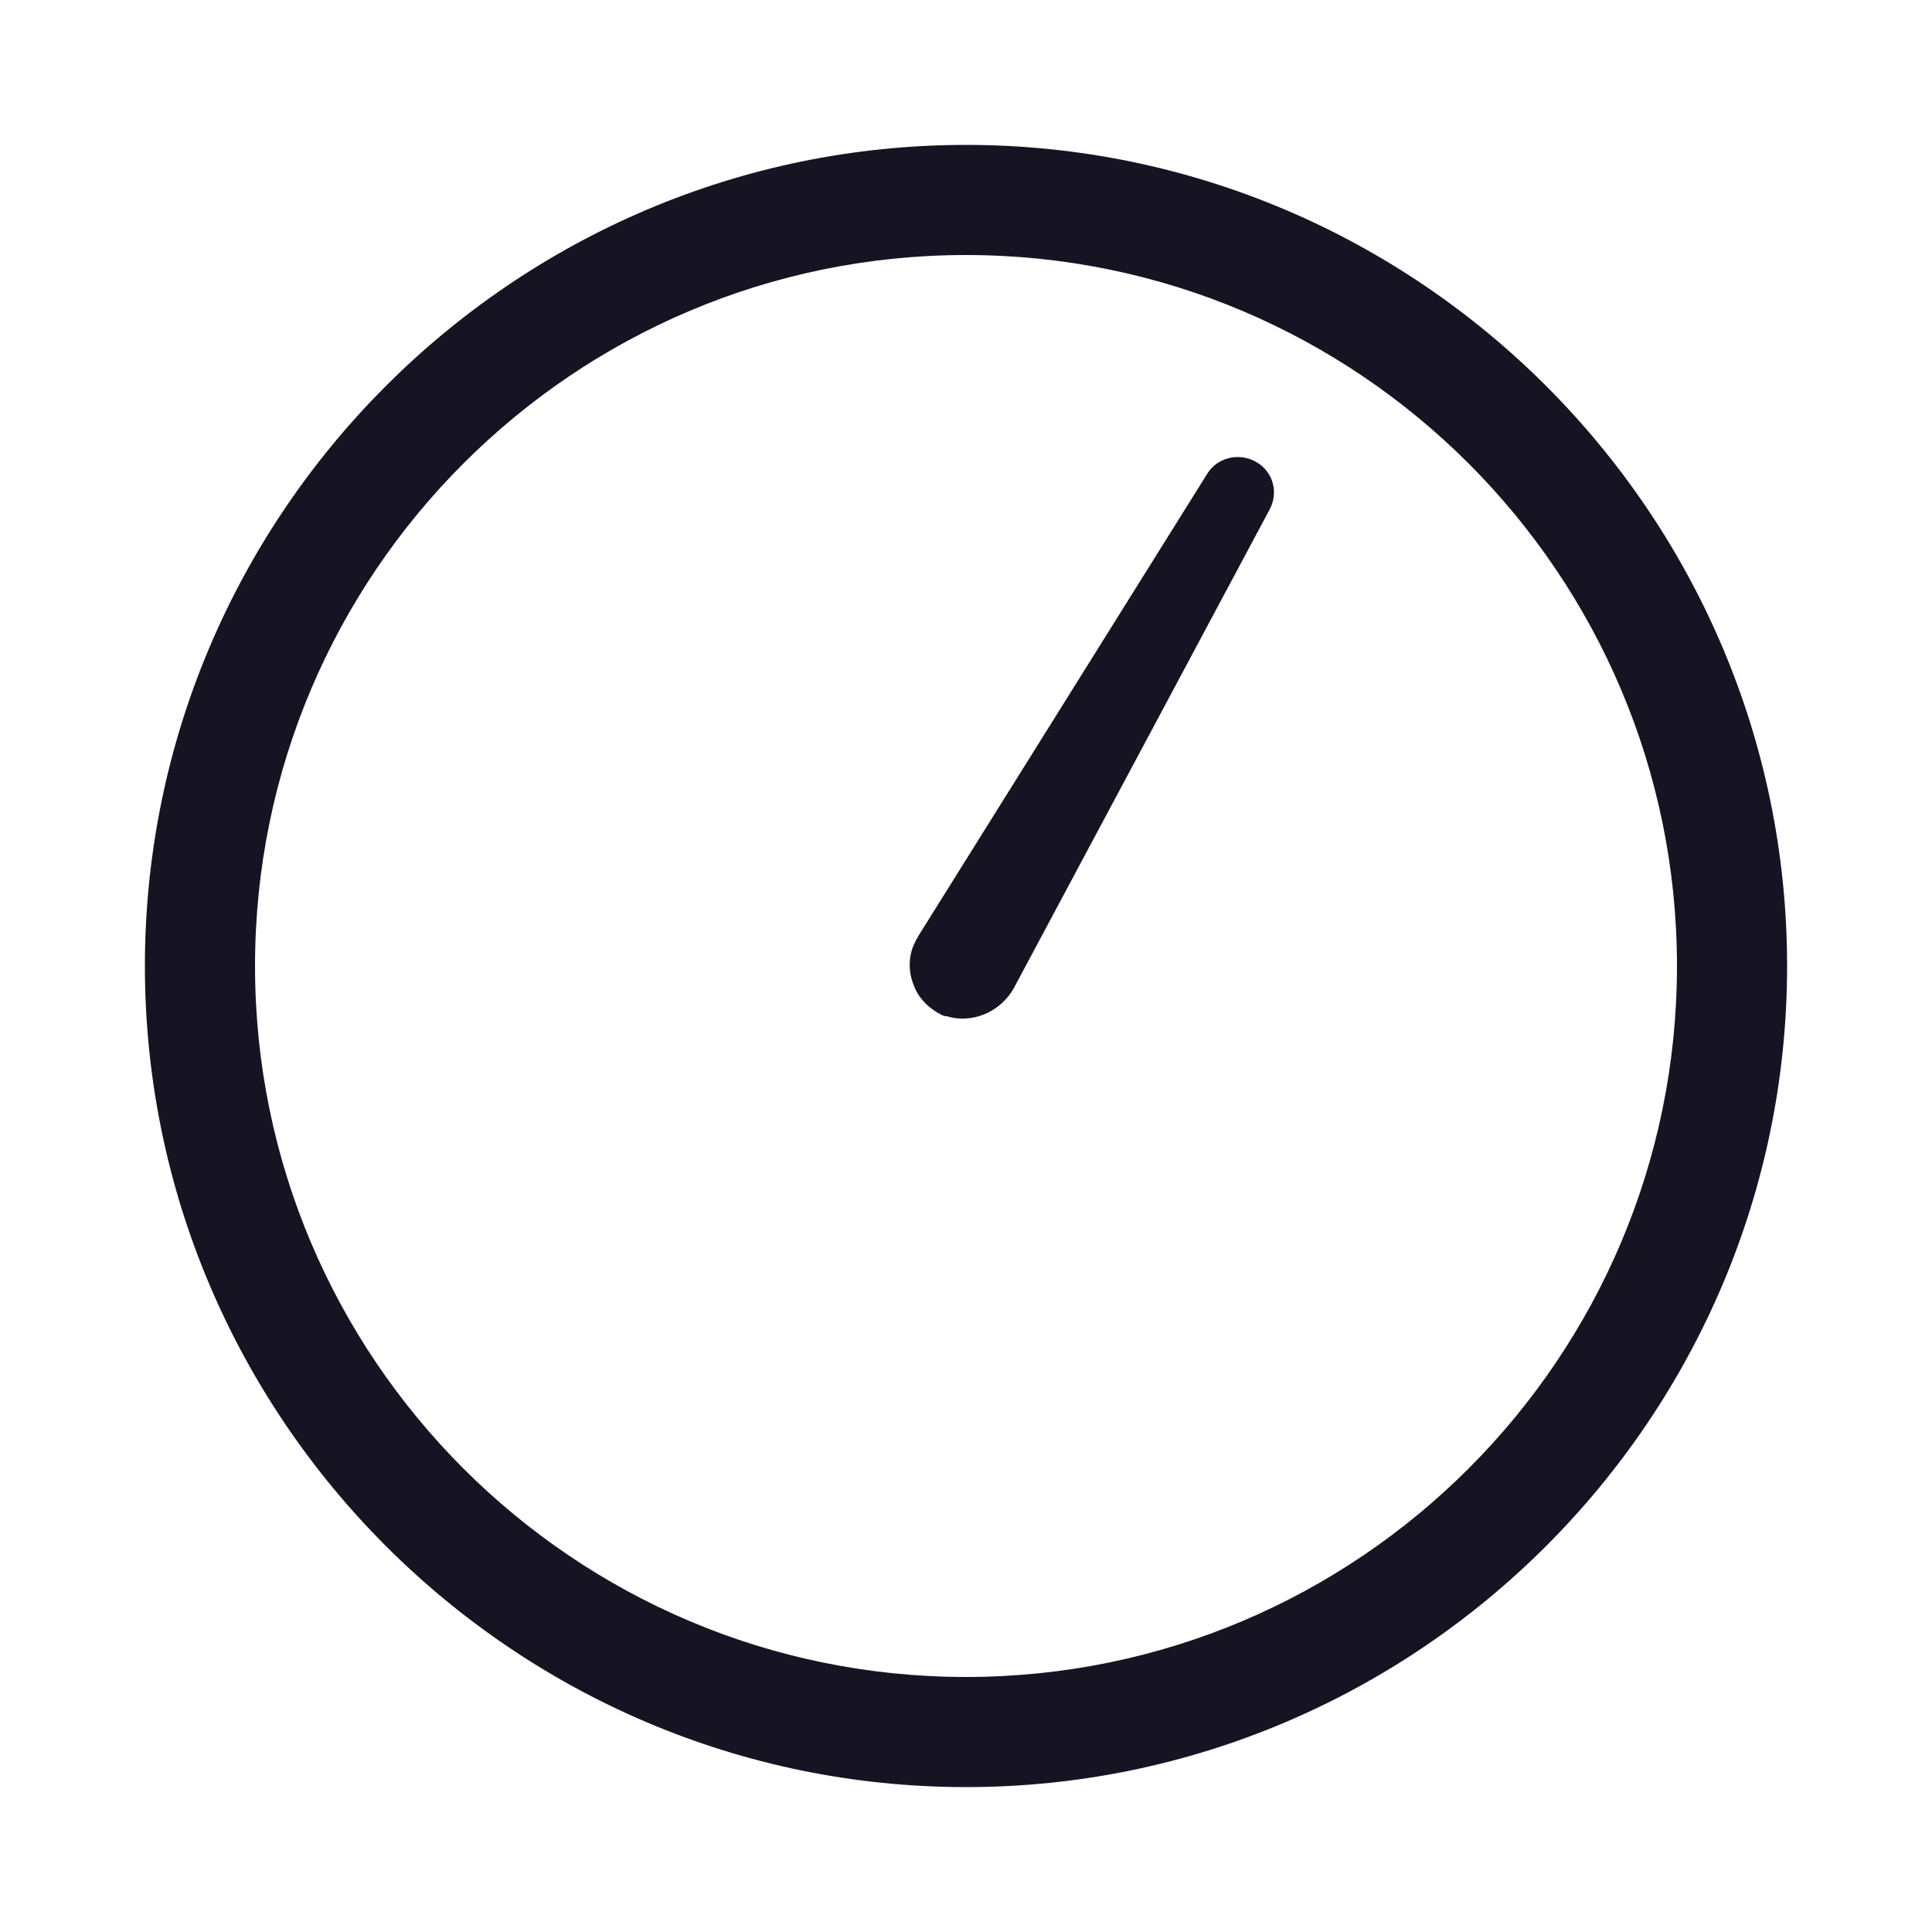 <?xml version="1.0" encoding="utf-8"?>
<svg xml:space="preserve" viewBox="0 0 100 100" y="0" x="0" xmlns="http://www.w3.org/2000/svg" id="Layer_1"
     version="1.1" width="203px" height="203px" xmlns:xlink="http://www.w3.org/1999/xlink"
     style="width:100%;height:100%;background-size:initial;background-repeat-y:initial;background-repeat-x:initial;background-position-y:initial;background-position-x:initial;background-origin:initial;background-color:initial;background-clip:initial;background-attachment:initial;animation-play-state:paused"><g class="ldl-scale" style="transform-origin:50% 50%;transform:rotate(0deg) scale(1, 1);animation-play-state:paused" ><g style="animation-play-state:paused" ><path fill="#e15c64" d="M50 92.5C26.6 92.5 7.5 73.4 7.5 50S26.6 7.5 50 7.5 92.5 26.6 92.5 50 73.4 92.5 50 92.5zm0-79.3c-20.3 0-36.8 16.5-36.8 36.8S29.7 86.8 50 86.8 86.8 70.3 86.8 50 70.3 13.2 50 13.2z" style="fill:rgb(22, 20, 34);animation-play-state:paused" ></path></g>
<g style="animation-play-state:paused"><path fill="#f47e5f" d="M65.7 26.4c.5-.9.2-2-.7-2.5s-2-.2-2.5.6l-15 24c0 .1-.1.1-.1.2-.4.7-.4 1.6-.1 2.3.2.6.7 1.1 1.2 1.4.2.1.3.2.5.2 1.3.4 2.8-.2 3.5-1.5l13.2-24.7z" style="fill:rgb(22, 20, 34);animation-play-state:paused" ></path></g>
</g><!-- generated by https://loading.io/ --></svg>